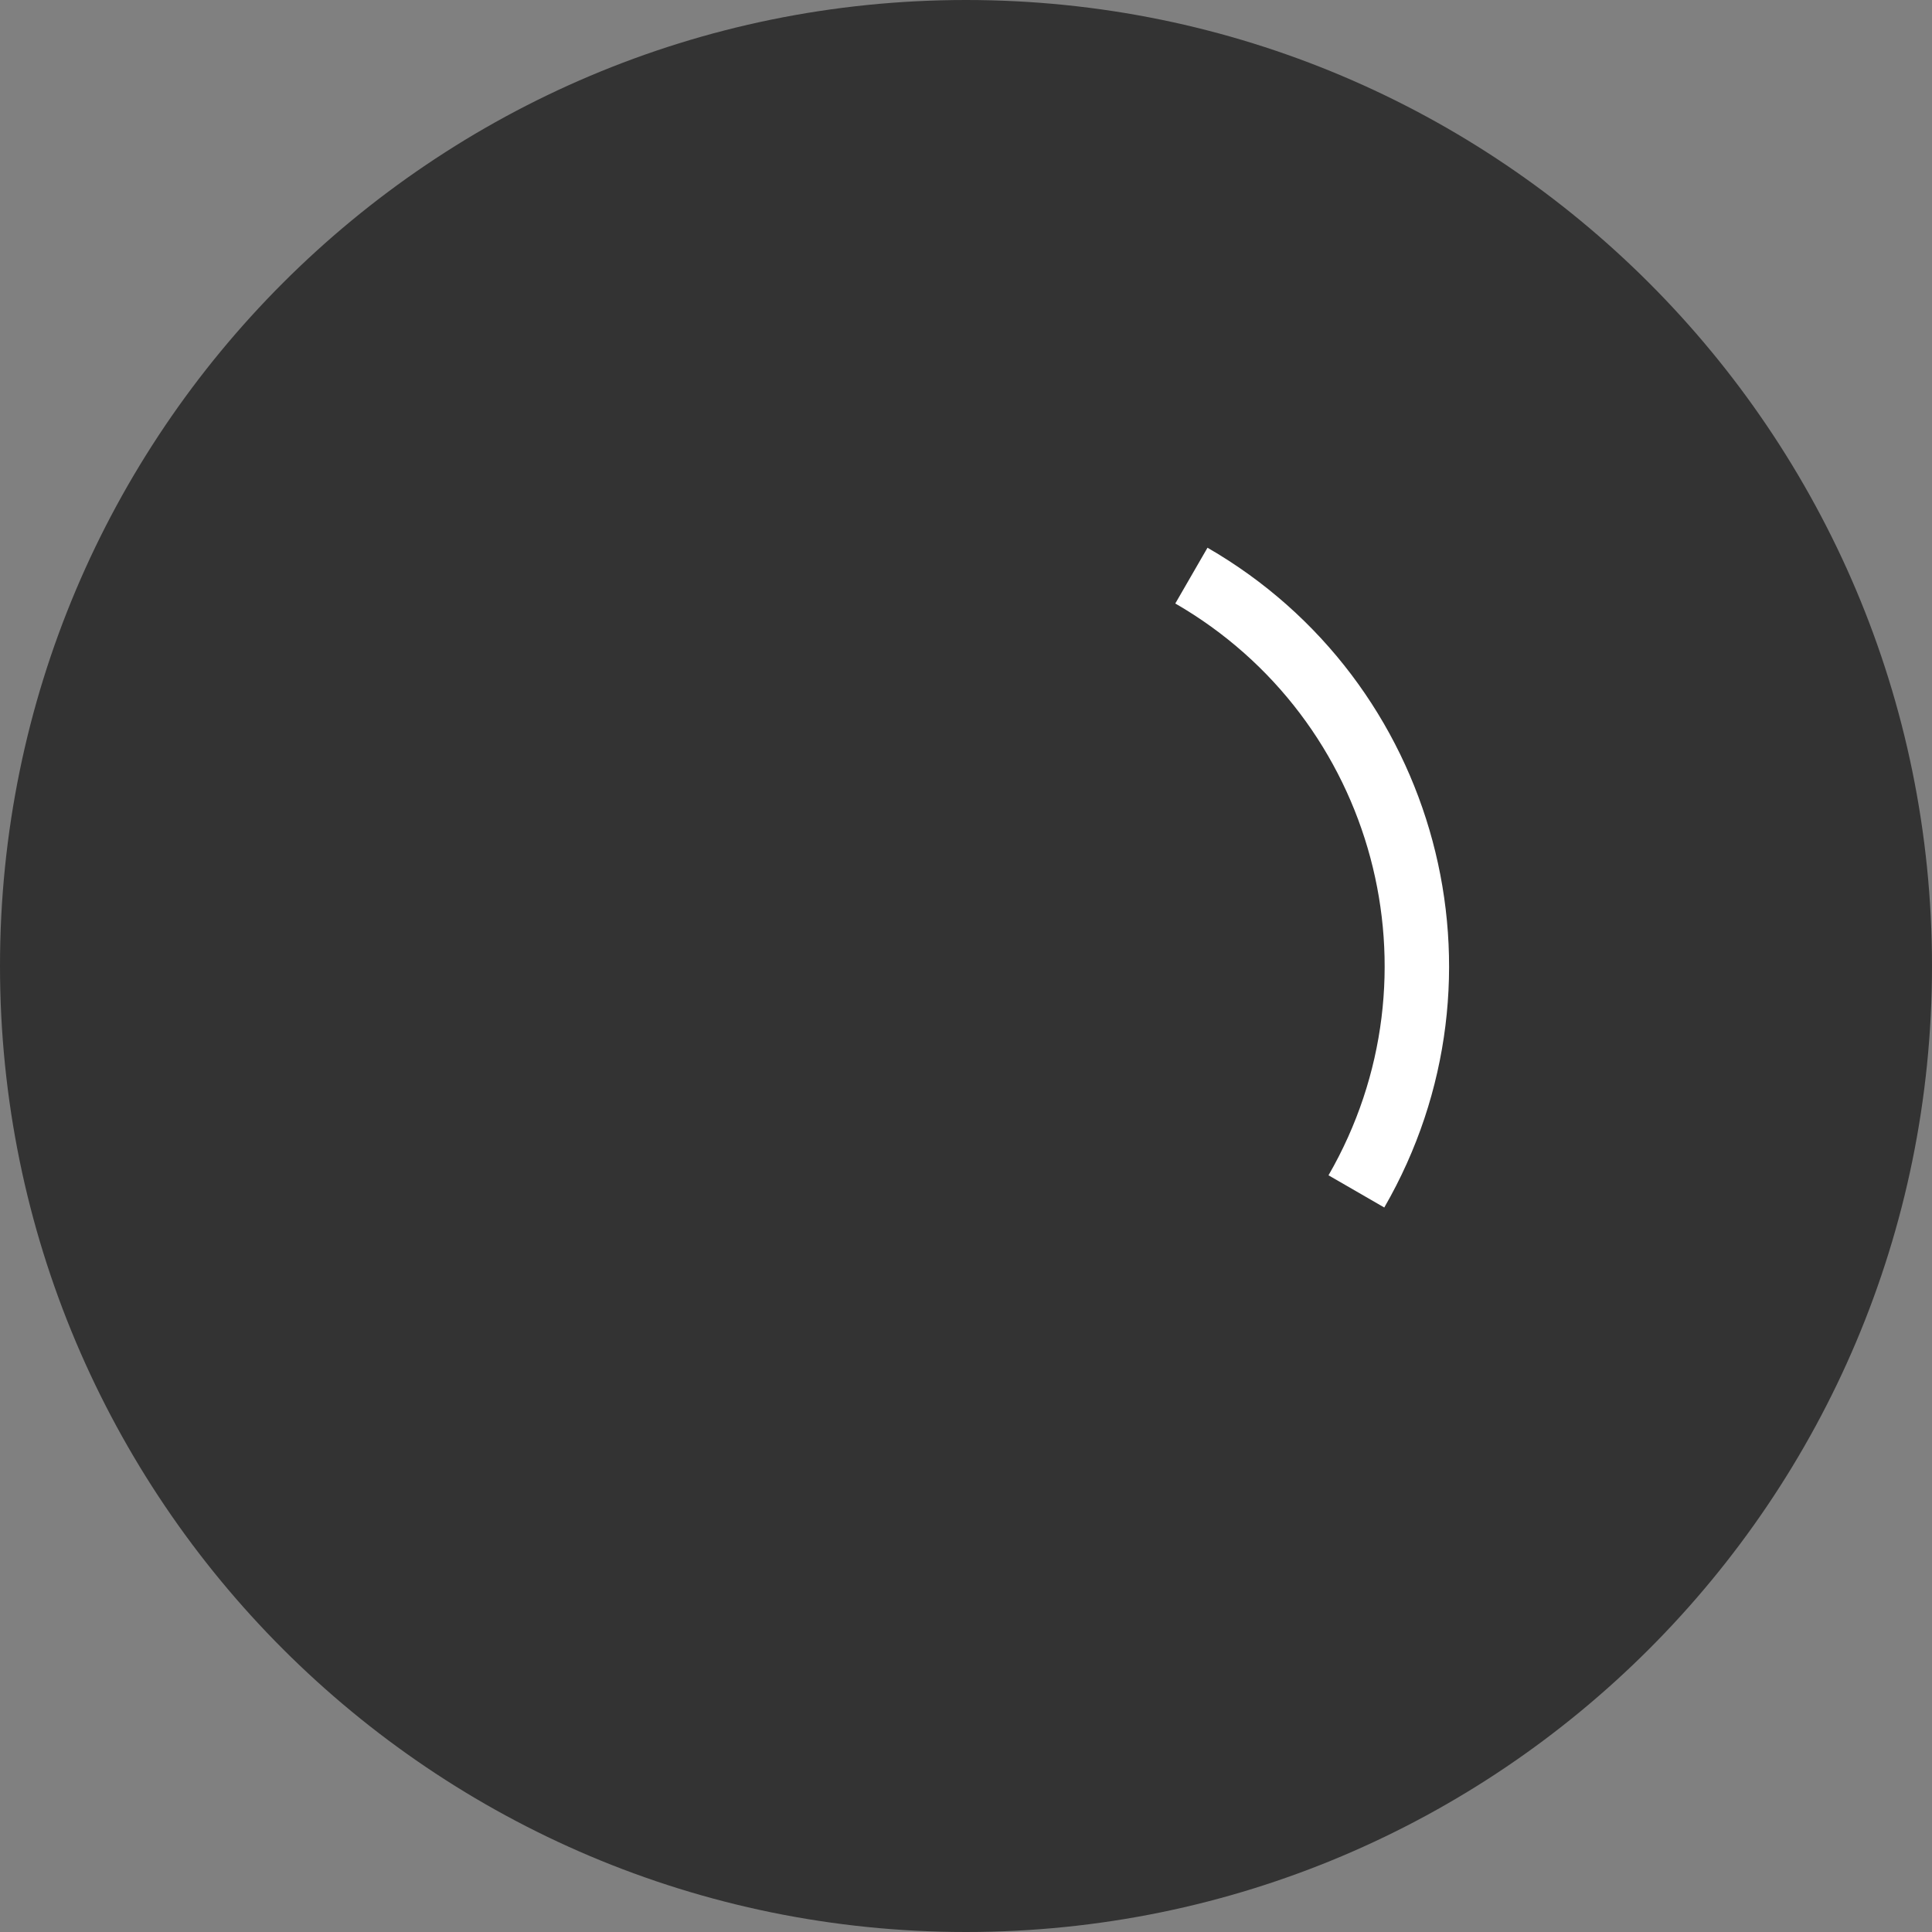 <svg xmlns="http://www.w3.org/2000/svg" width="60" height="60" fill="none"><rect width="100%" height="100%" fill="#808080" stroke="none"/><path fill="#000" d="M0 30c0 16.569 13.431 30 30 30 16.569 0 30-13.431 30-30C60 13.431 46.569 0 30 0 13.431 0 0 13.431 0 30Z" opacity=".6"/><path fill="#333" fill-rule="evenodd" d="M23.5 41.258c6.218 3.59 14.169 1.46 17.758-4.758 3.59-6.218 1.46-14.169-4.758-17.758-6.218-3.59-14.168-1.46-17.758 4.758s-1.46 14.169 4.758 17.758ZM42.99 37.5c-4.142 7.174-13.316 9.633-20.49 5.49-7.174-4.142-9.632-13.316-5.49-20.49 4.142-7.174 13.316-9.633 20.49-5.49 7.175 4.142 9.633 13.316 5.49 20.49Z" clip-rule="evenodd"/><path fill="#fff" fill-rule="evenodd" d="M37.5 17.01c7.175 4.142 9.633 13.316 5.49 20.49l-1.732-1c3.59-6.218 1.46-14.169-4.758-17.758l1-1.732Z" clip-rule="evenodd"/></svg>